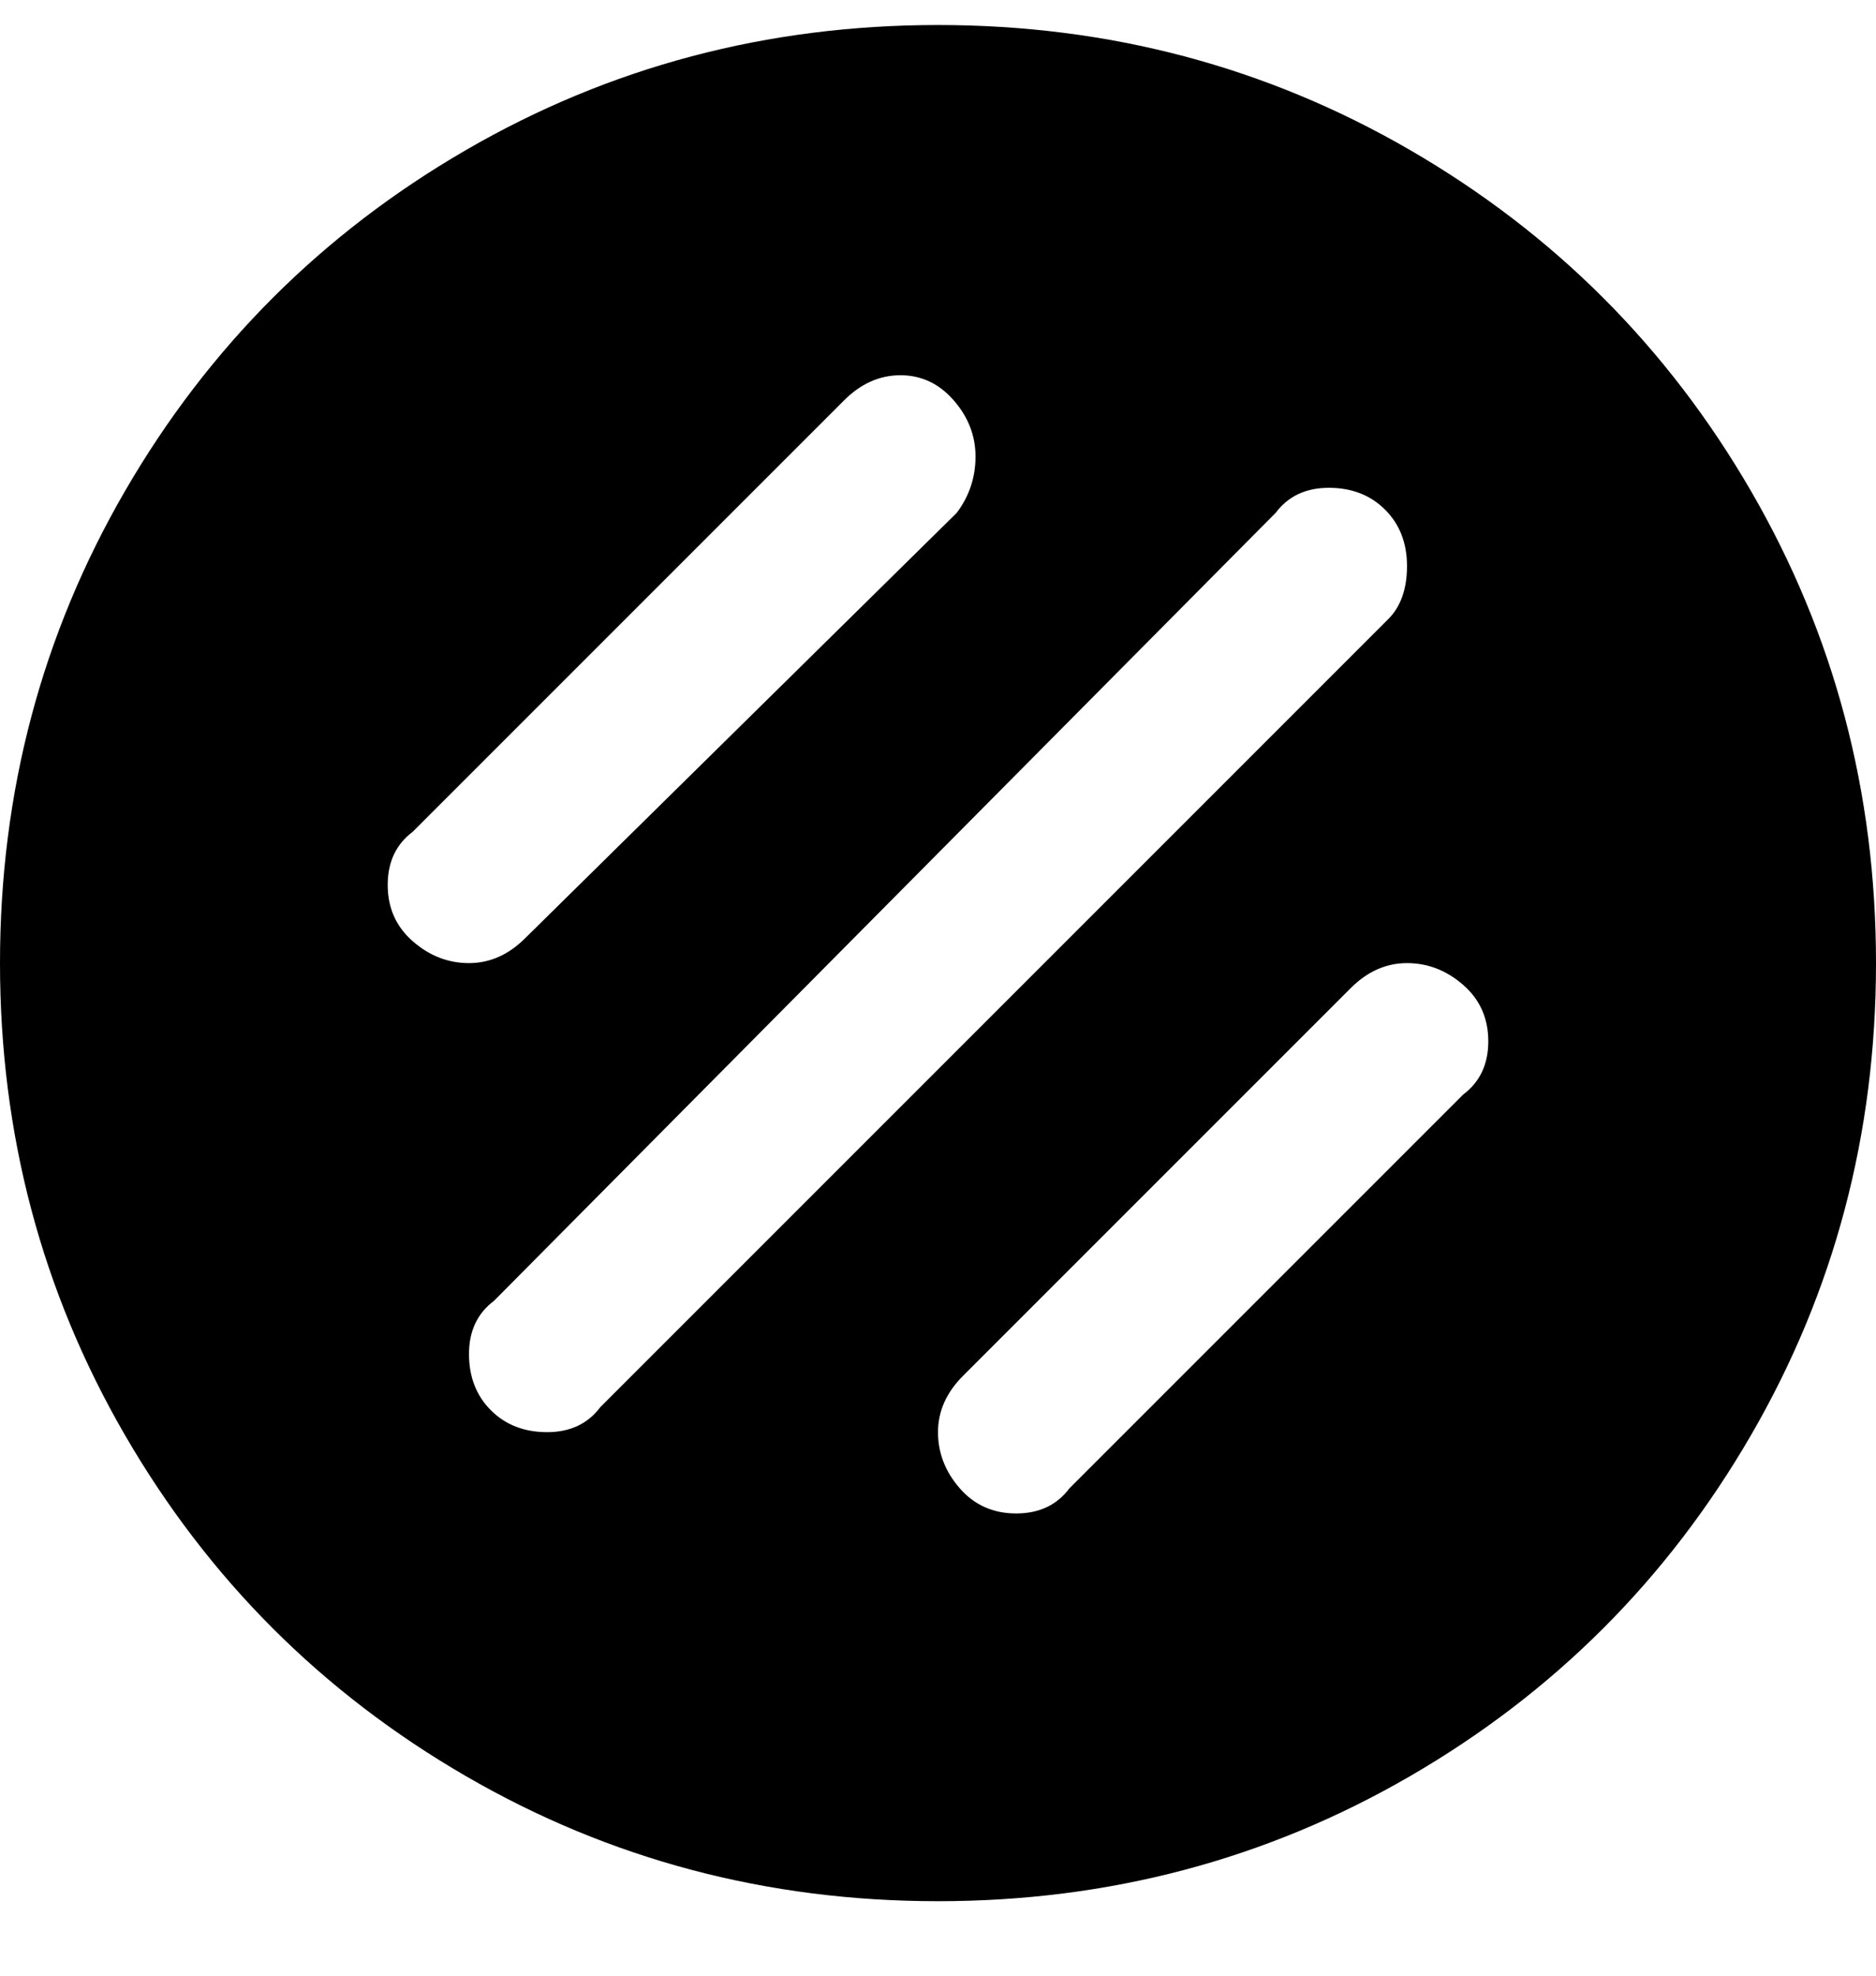 <svg viewBox="0 0 300 316" xmlns="http://www.w3.org/2000/svg"><path d="M150 4q-41 0-75.5 20T20 78.5Q0 113 0 154t20 75.5Q40 264 74.5 284t75.5 20q41 0 75.5-20t54.5-54.5q20-34.5 20-75.5t-20-75.5Q260 44 225.5 24T150 4zM66 133l69-69q4-4 9-4t8.5 4q3.5 4 3.5 9t-3 9l-69 68q-4 4-9 4t-9-3.5q-4-3.5-4-9t4-8.5zm30 92q-3 4-8.5 4t-9-3.5q-3.5-3.5-3.5-9t4-8.5L204 82q3-4 8.5-4t9 3.5q3.5 3.5 3.5 9t-3 8.5L96 225zm138-50l-63 63q-3 4-8.5 4t-9-4q-3.5-4-3.5-9t4-9l62-62q4-4 9-4t9 3.5q4 3.5 4 9t-4 8.5z"/></svg>